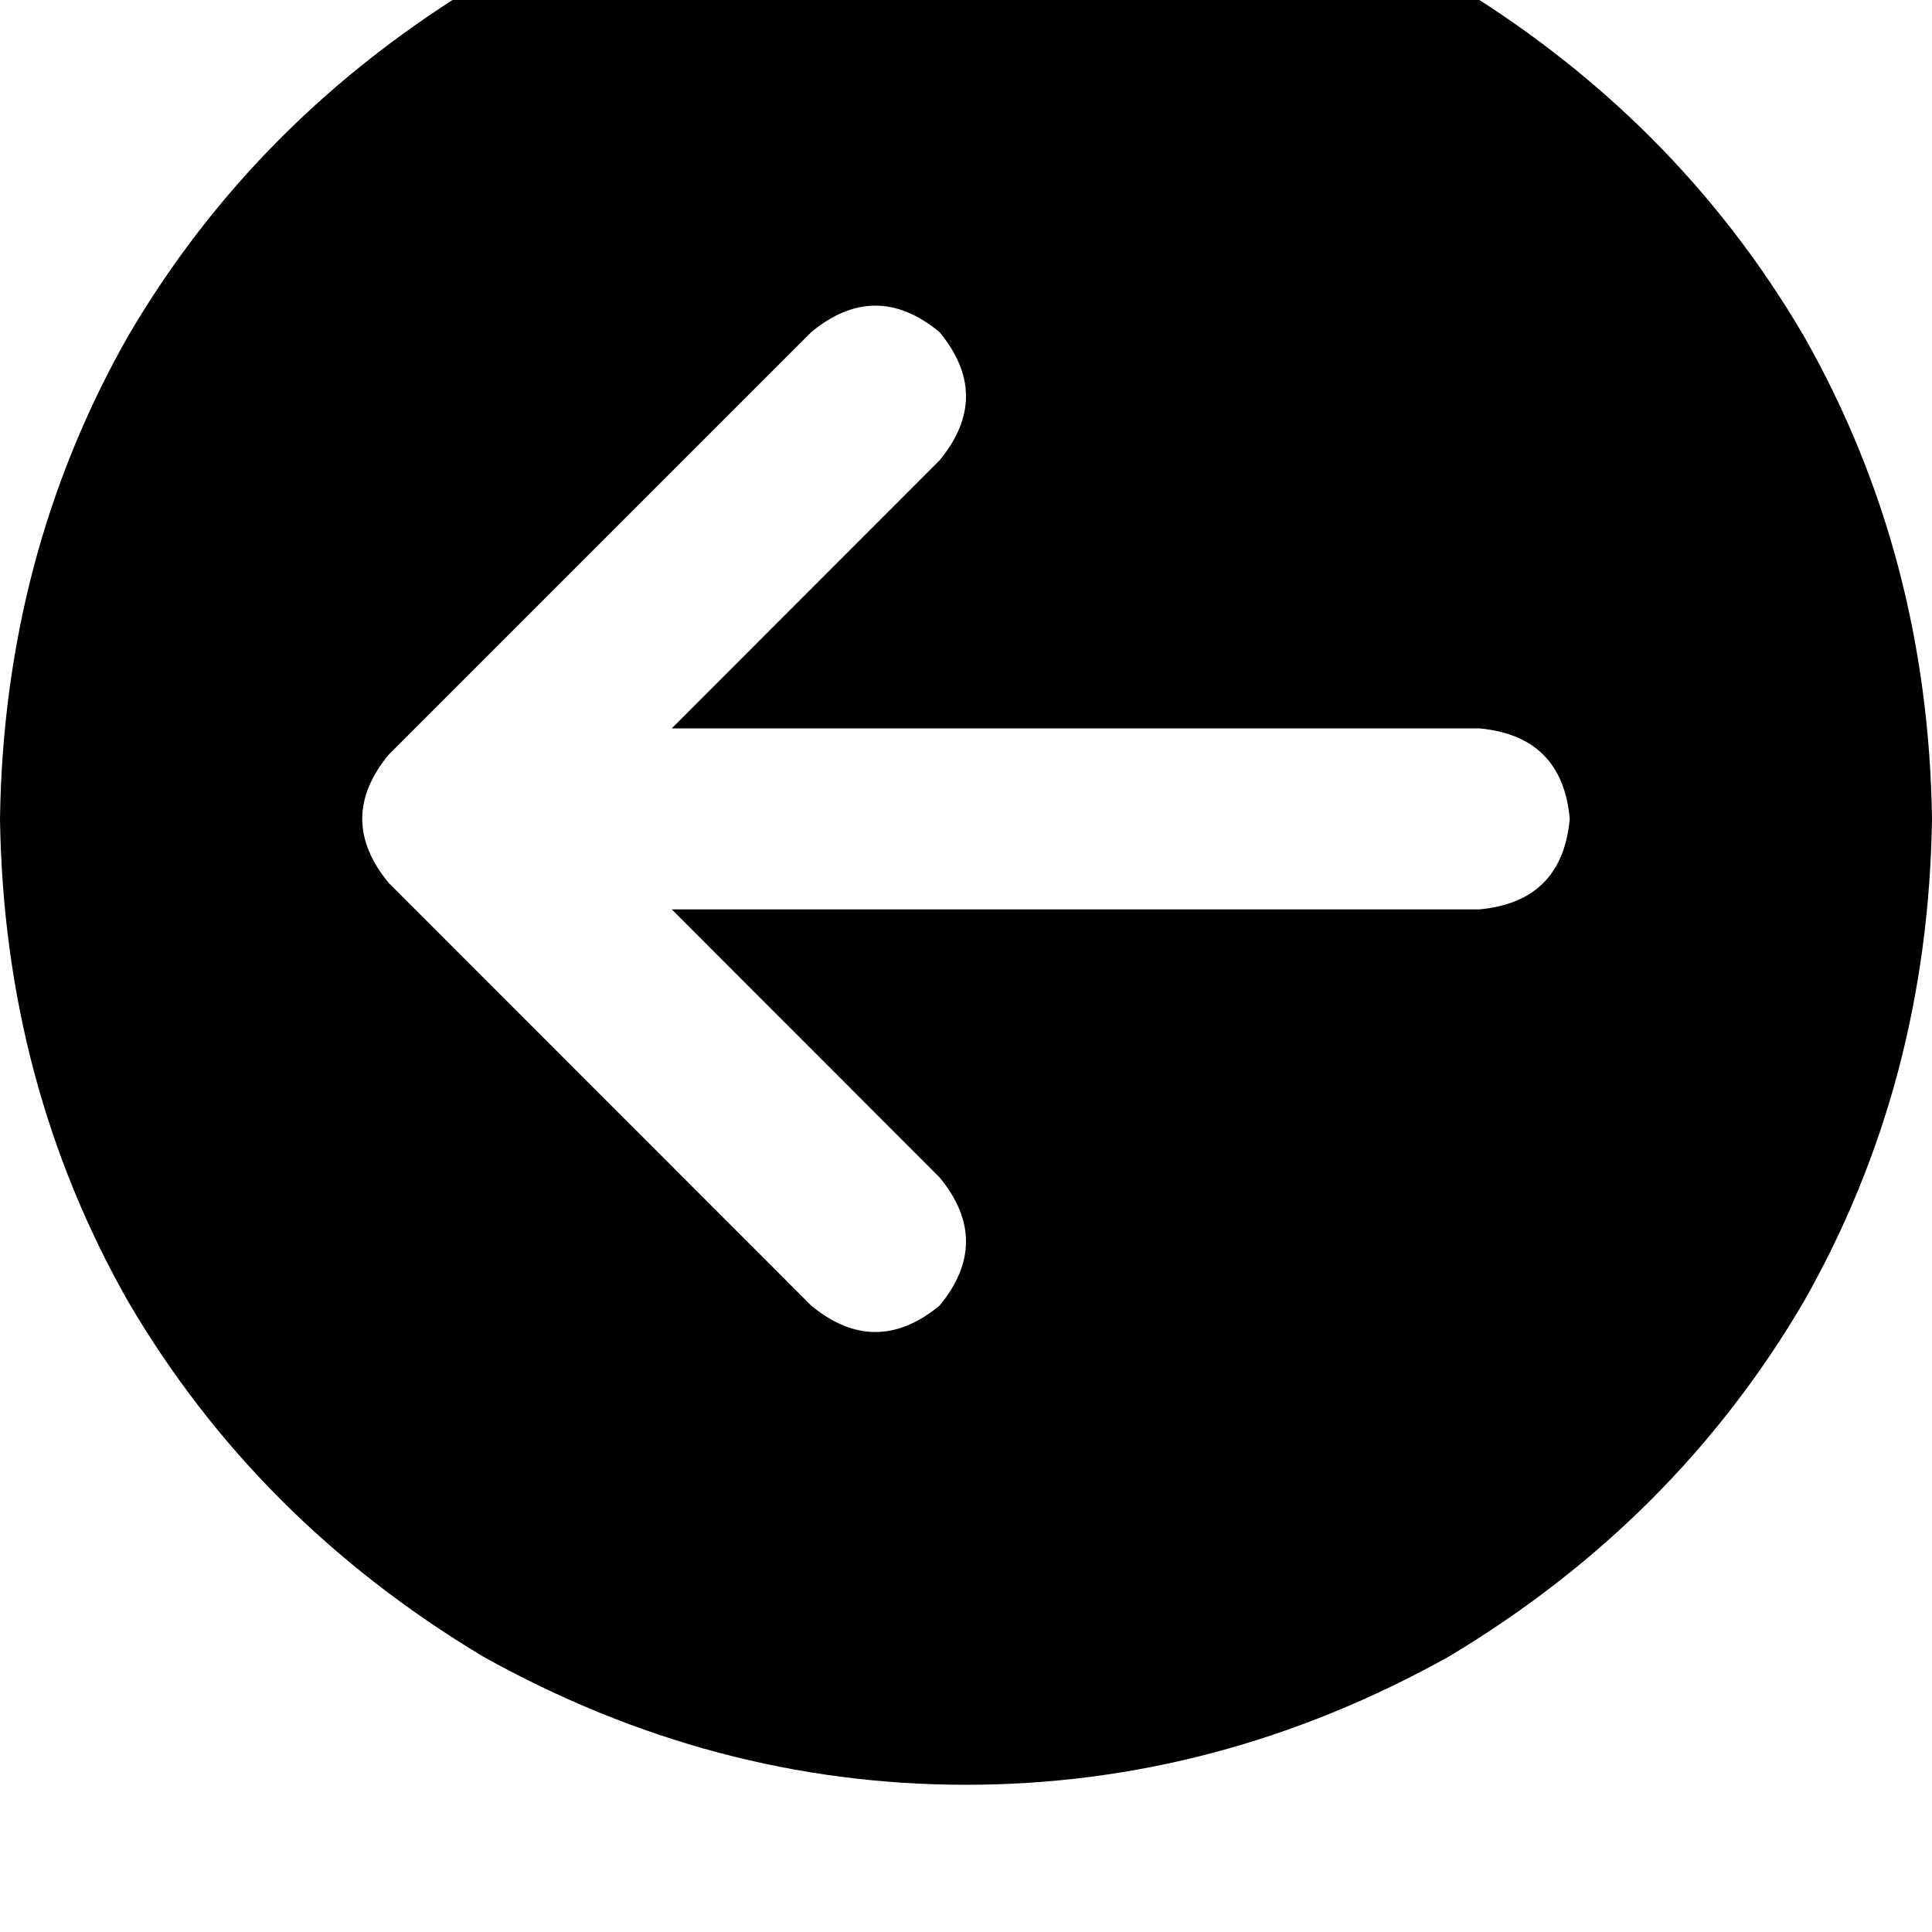 <svg height="1000" width="1000" xmlns="http://www.w3.org/2000/svg"><path d="M1000 423.8q-2 -136.7 -66.4 -250Q867.2 60.5 750 -9.8 630.9 -76.2 500 -76.2T250 -9.8Q132.8 60.5 66.4 173.8 2 287.1 0 423.8q2 136.7 66.4 250Q132.8 787.1 250 857.4q119.1 66.4 250 66.4t250 -66.4Q867.2 787.1 933.6 673.8 998 560.5 1000 423.8zM419.9 171.9q33.2 -27.4 66.4 0 27.4 33.2 0 66.4L347.7 377h417.9q43 3.9 46.9 46.8 -3.9 43 -46.9 46.9H347.7l138.6 138.7q27.4 33.2 0 66.4 -33.2 27.3 -66.4 0L201.2 457q-27.4 -33.2 0 -66.4L419.9 171.9z"/></svg>
